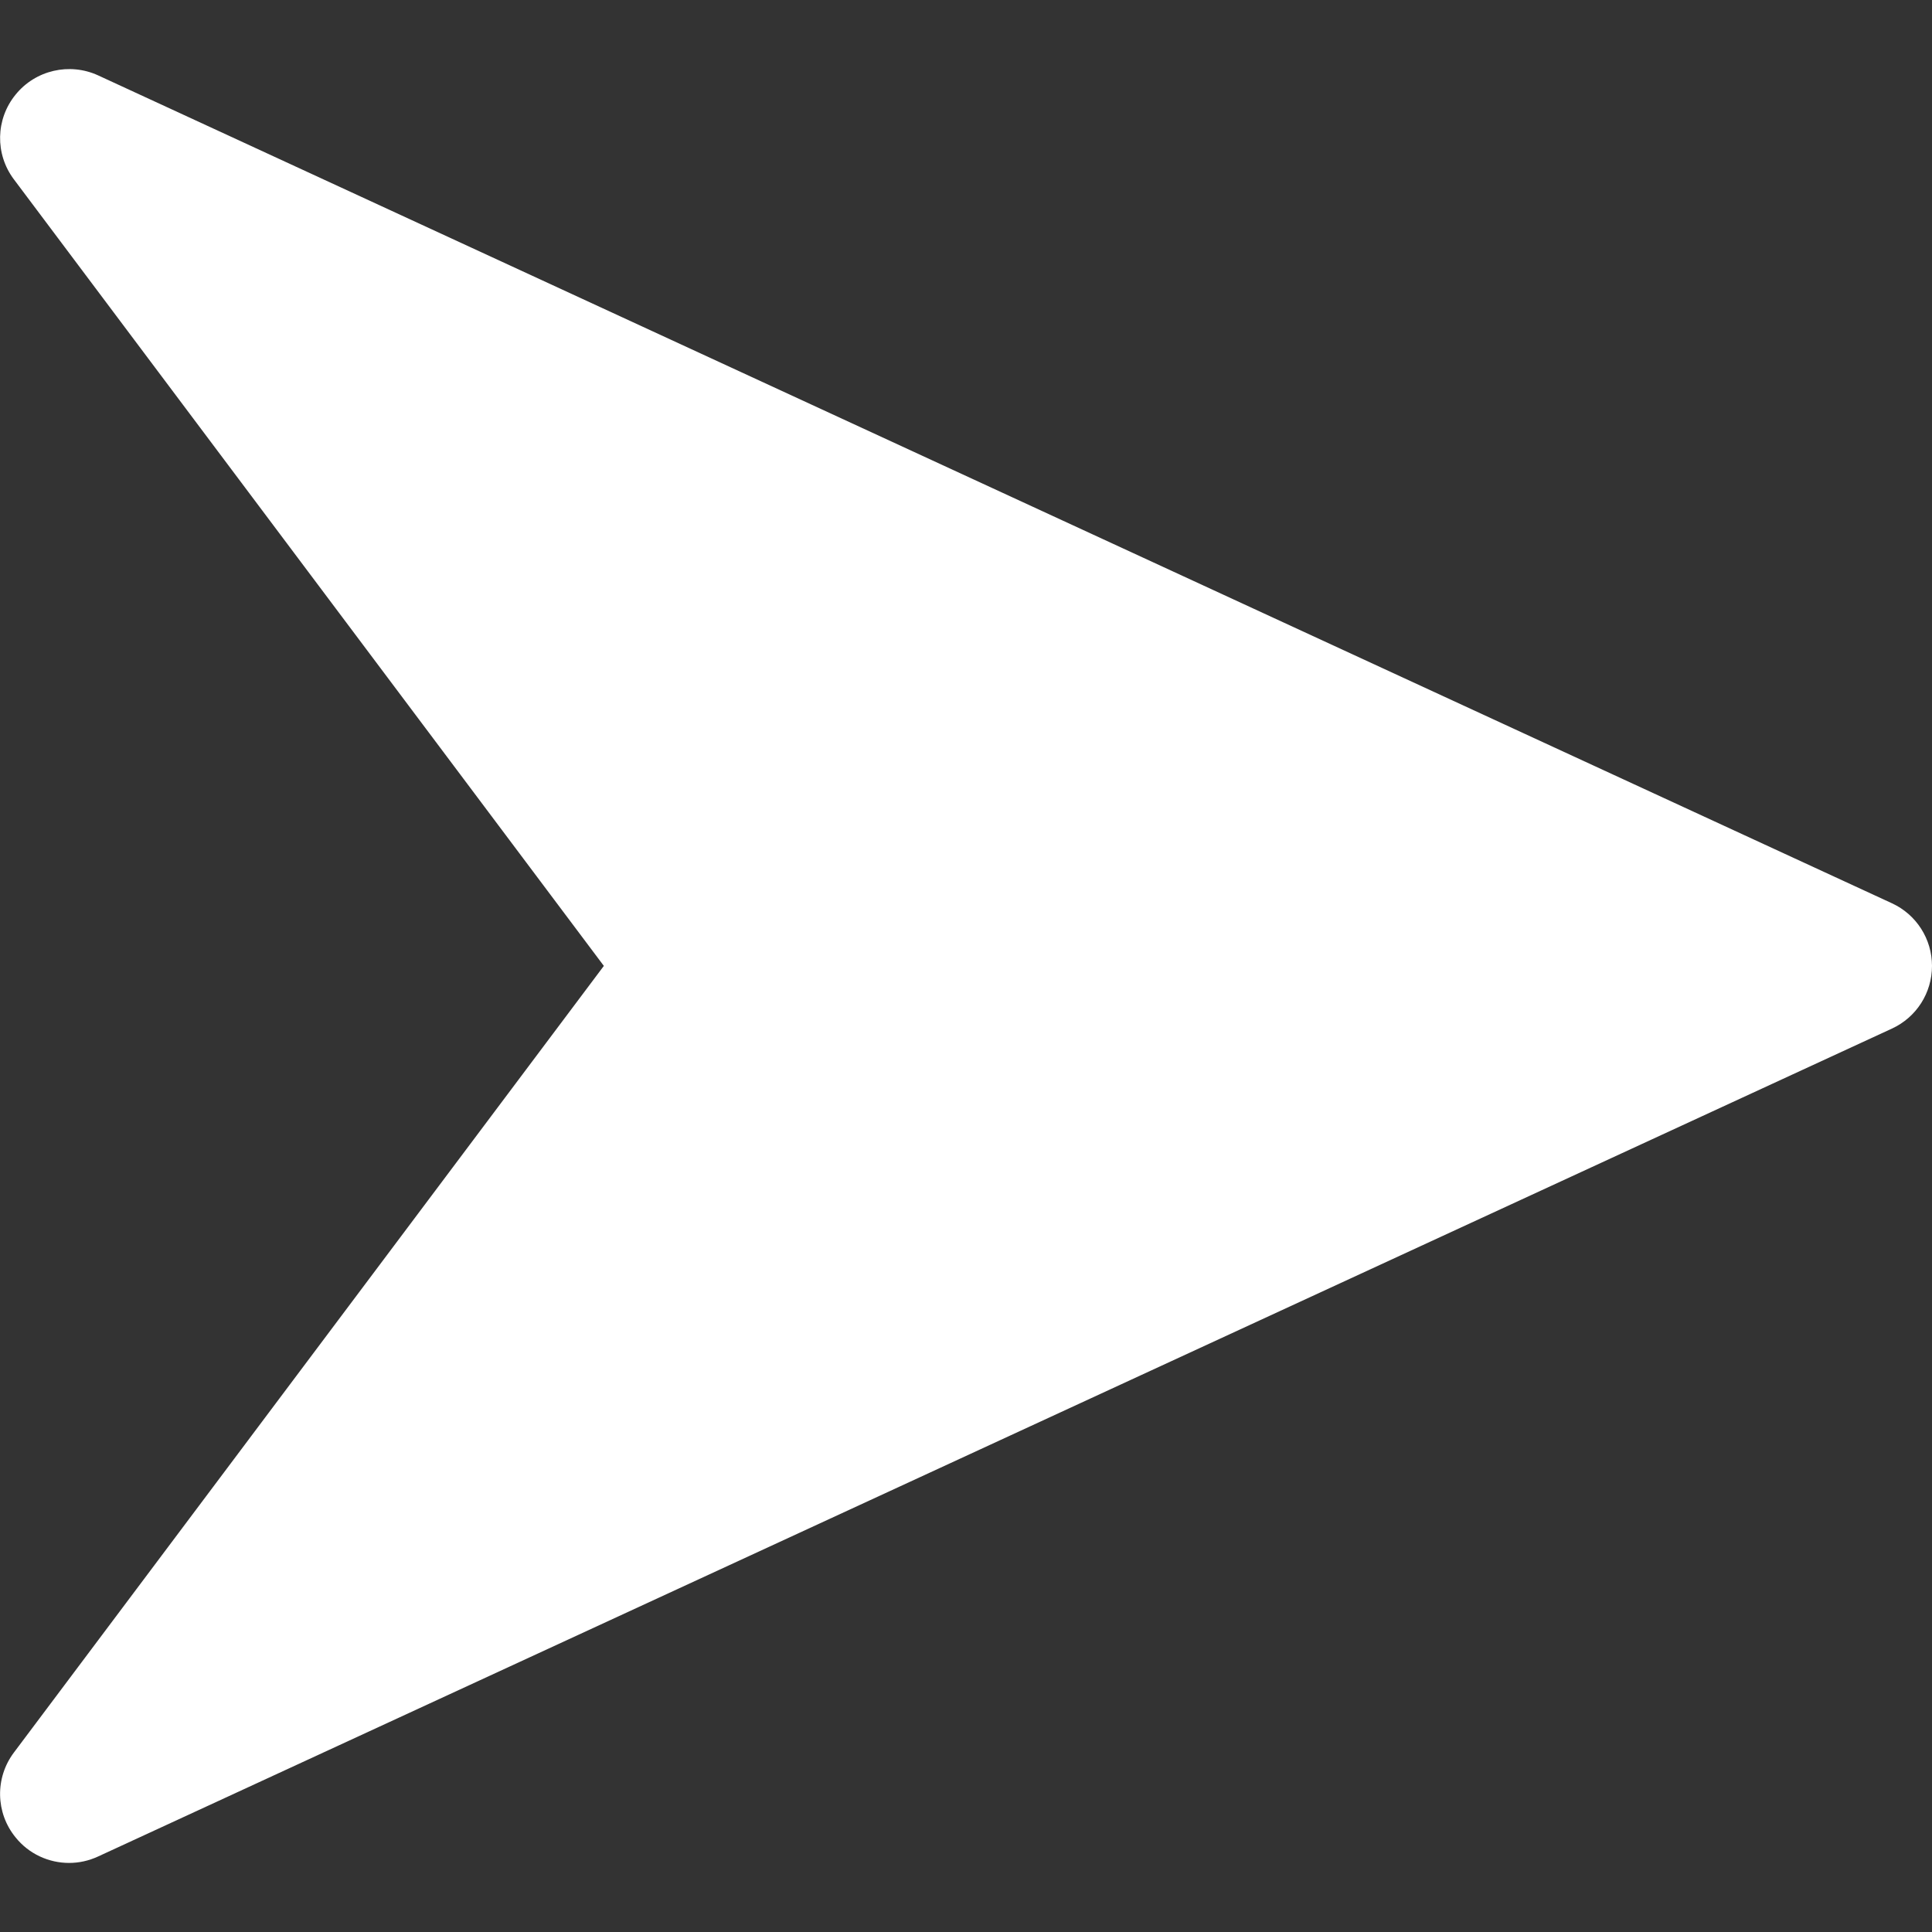 <svg width="20" height="20" viewBox="0 0 20 20" fill="none" xmlns="http://www.w3.org/2000/svg">
<rect x="0" y="0" width="20" height="20" fill="#333333" stroke="none"/>
<g clip-path="url(#clip0)">
<path d="M19.586 9.351L1.015 0.78C0.72 0.645 0.367 0.725 0.161 0.98C-0.046 1.234 -0.053 1.595 0.144 1.857L6.251 9.999L0.144 18.142C-0.053 18.404 -0.046 18.766 0.16 19.019C0.298 19.192 0.505 19.285 0.715 19.285C0.817 19.285 0.918 19.263 1.014 19.219L19.585 10.648C19.839 10.531 20 10.278 20 9.999C20 9.721 19.839 9.468 19.586 9.351Z" fill="white"/>
</g>
<defs>
<clipPath id="clip0">
<rect width="20" height="20" fill="white"/>
</clipPath>
</defs>
</svg>
